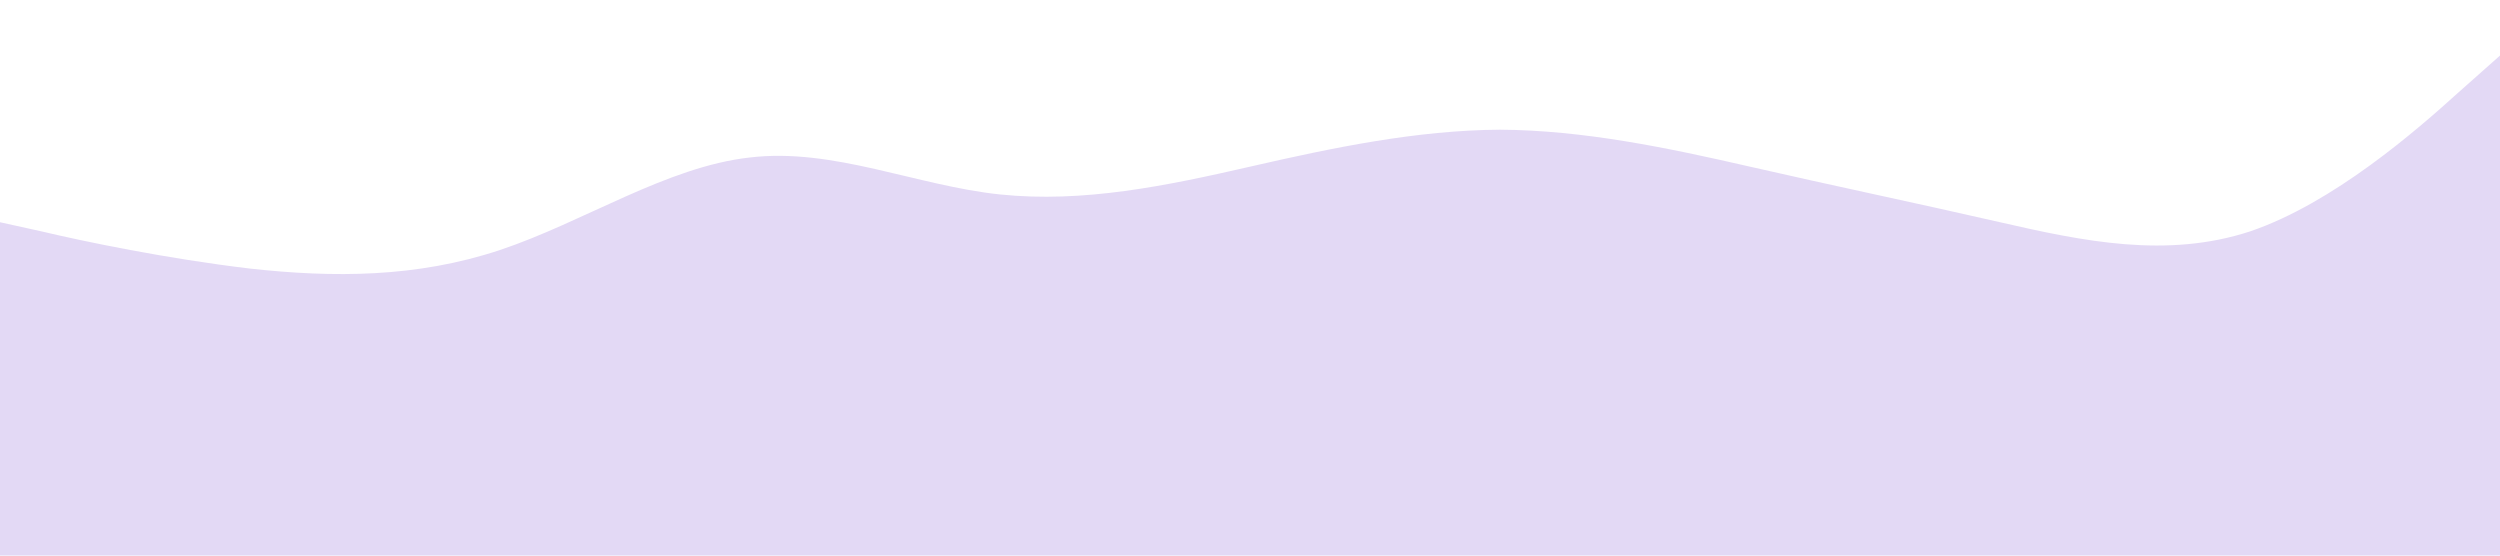 <?xml version="1.0" standalone="no"?><svg xmlns="http://www.w3.org/2000/svg" viewBox="0 0 1440 320"><path fill="#E3D9F5" fill-opacity="1" d="M0,128L24,133.3C48,139,96,149,144,154.7C192,160,240,160,288,144C336,128,384,96,432,90.7C480,85,528,107,576,112C624,117,672,107,720,96C768,85,816,75,864,74.7C912,75,960,85,1008,96C1056,107,1104,117,1152,128C1200,139,1248,149,1296,133.3C1344,117,1392,75,1416,53.3L1440,32L1440,320L1416,320C1392,320,1344,320,1296,320C1248,320,1200,320,1152,320C1104,320,1056,320,1008,320C960,320,912,320,864,320C816,320,768,320,720,320C672,320,624,320,576,320C528,320,480,320,432,320C384,320,336,320,288,320C240,320,192,320,144,320C96,320,48,320,24,320L0,320Z"></path></svg>